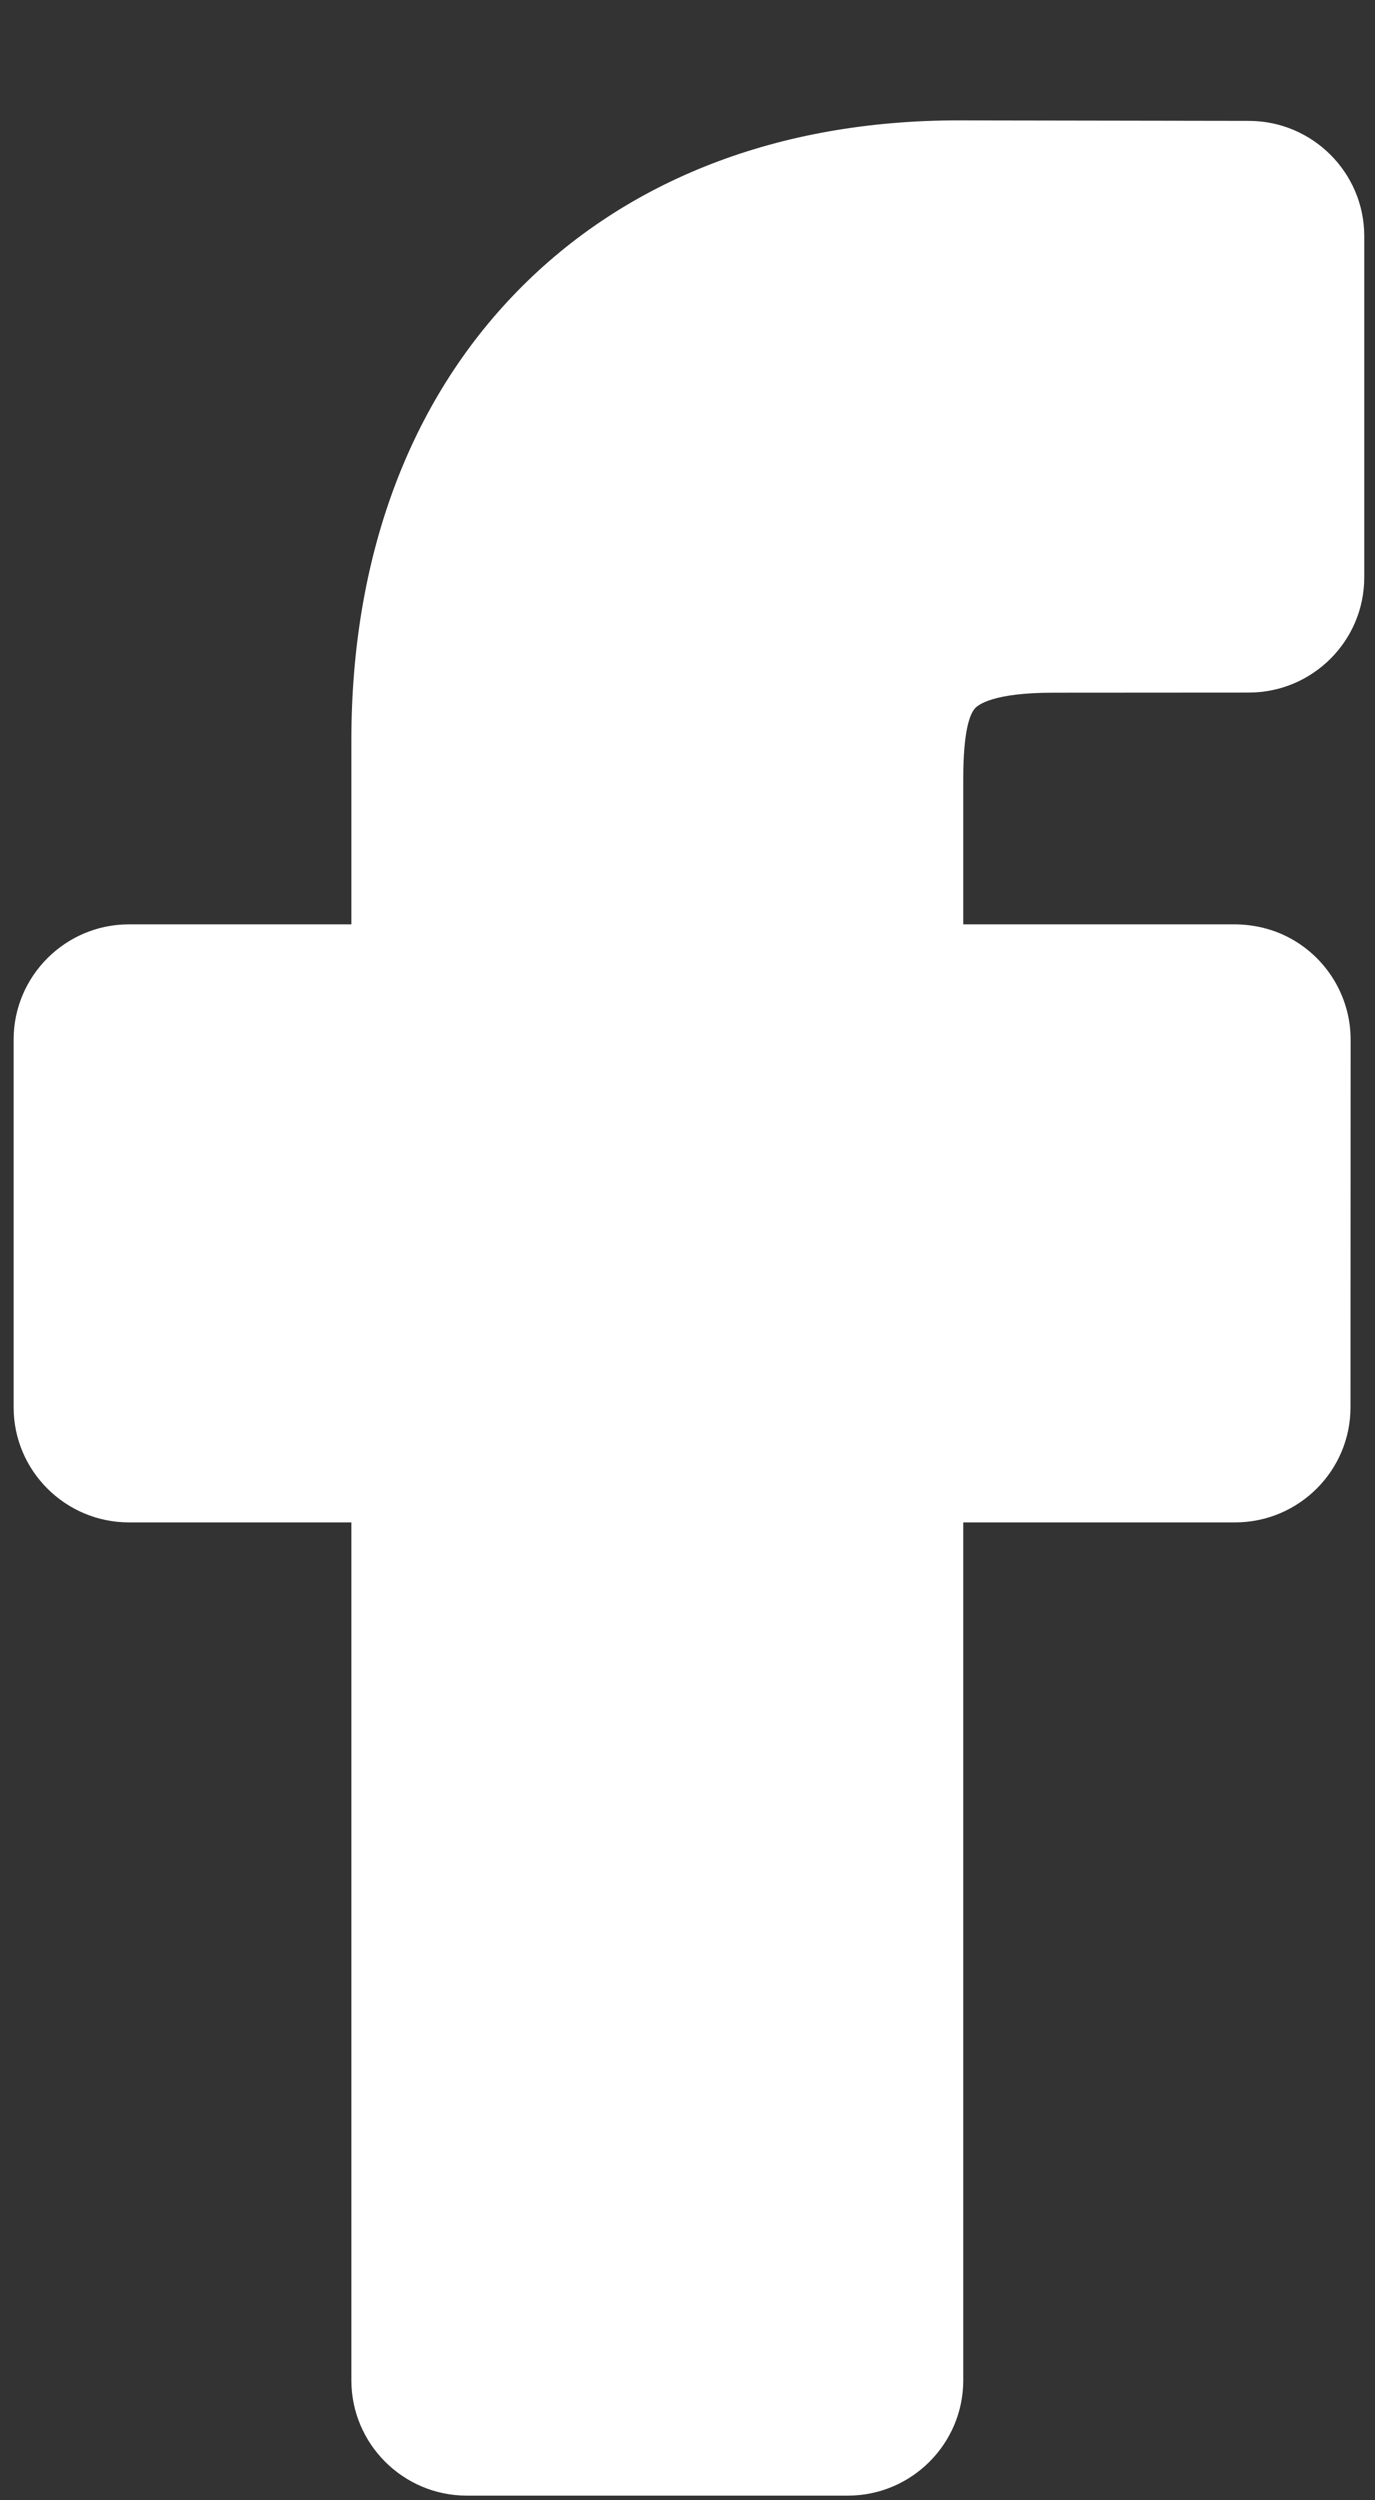 <svg width="11" height="20" viewBox="0 0 11 20" fill="none" xmlns="http://www.w3.org/2000/svg">
<rect x="0" y="0" width="11" height="20" fill="#333333" stroke="none"/>
<path d="M7.8 5.666C7.826 5.637 7.948 5.541 8.425 5.541L9.99 5.54C10.5 5.54 10.914 5.127 10.914 4.619V1.888C10.914 1.381 10.5 0.968 9.992 0.967L7.667 0.963C6.232 0.963 5.012 1.435 4.139 2.329C3.27 3.219 2.811 4.461 2.811 5.922V7.394H1.032C0.523 7.394 0.109 7.808 0.109 8.316V11.257C0.109 11.765 0.523 12.178 1.032 12.178H2.811V19.041C2.811 19.549 3.225 19.963 3.734 19.963H6.783C7.292 19.963 7.706 19.549 7.706 19.041V12.178H9.88C10.39 12.178 10.804 11.765 10.804 11.257L10.805 8.316C10.805 7.982 10.623 7.673 10.33 7.51C10.194 7.434 10.036 7.394 9.873 7.394H7.706V6.231C7.706 5.852 7.757 5.714 7.8 5.666Z" fill="white"/>
</svg>
